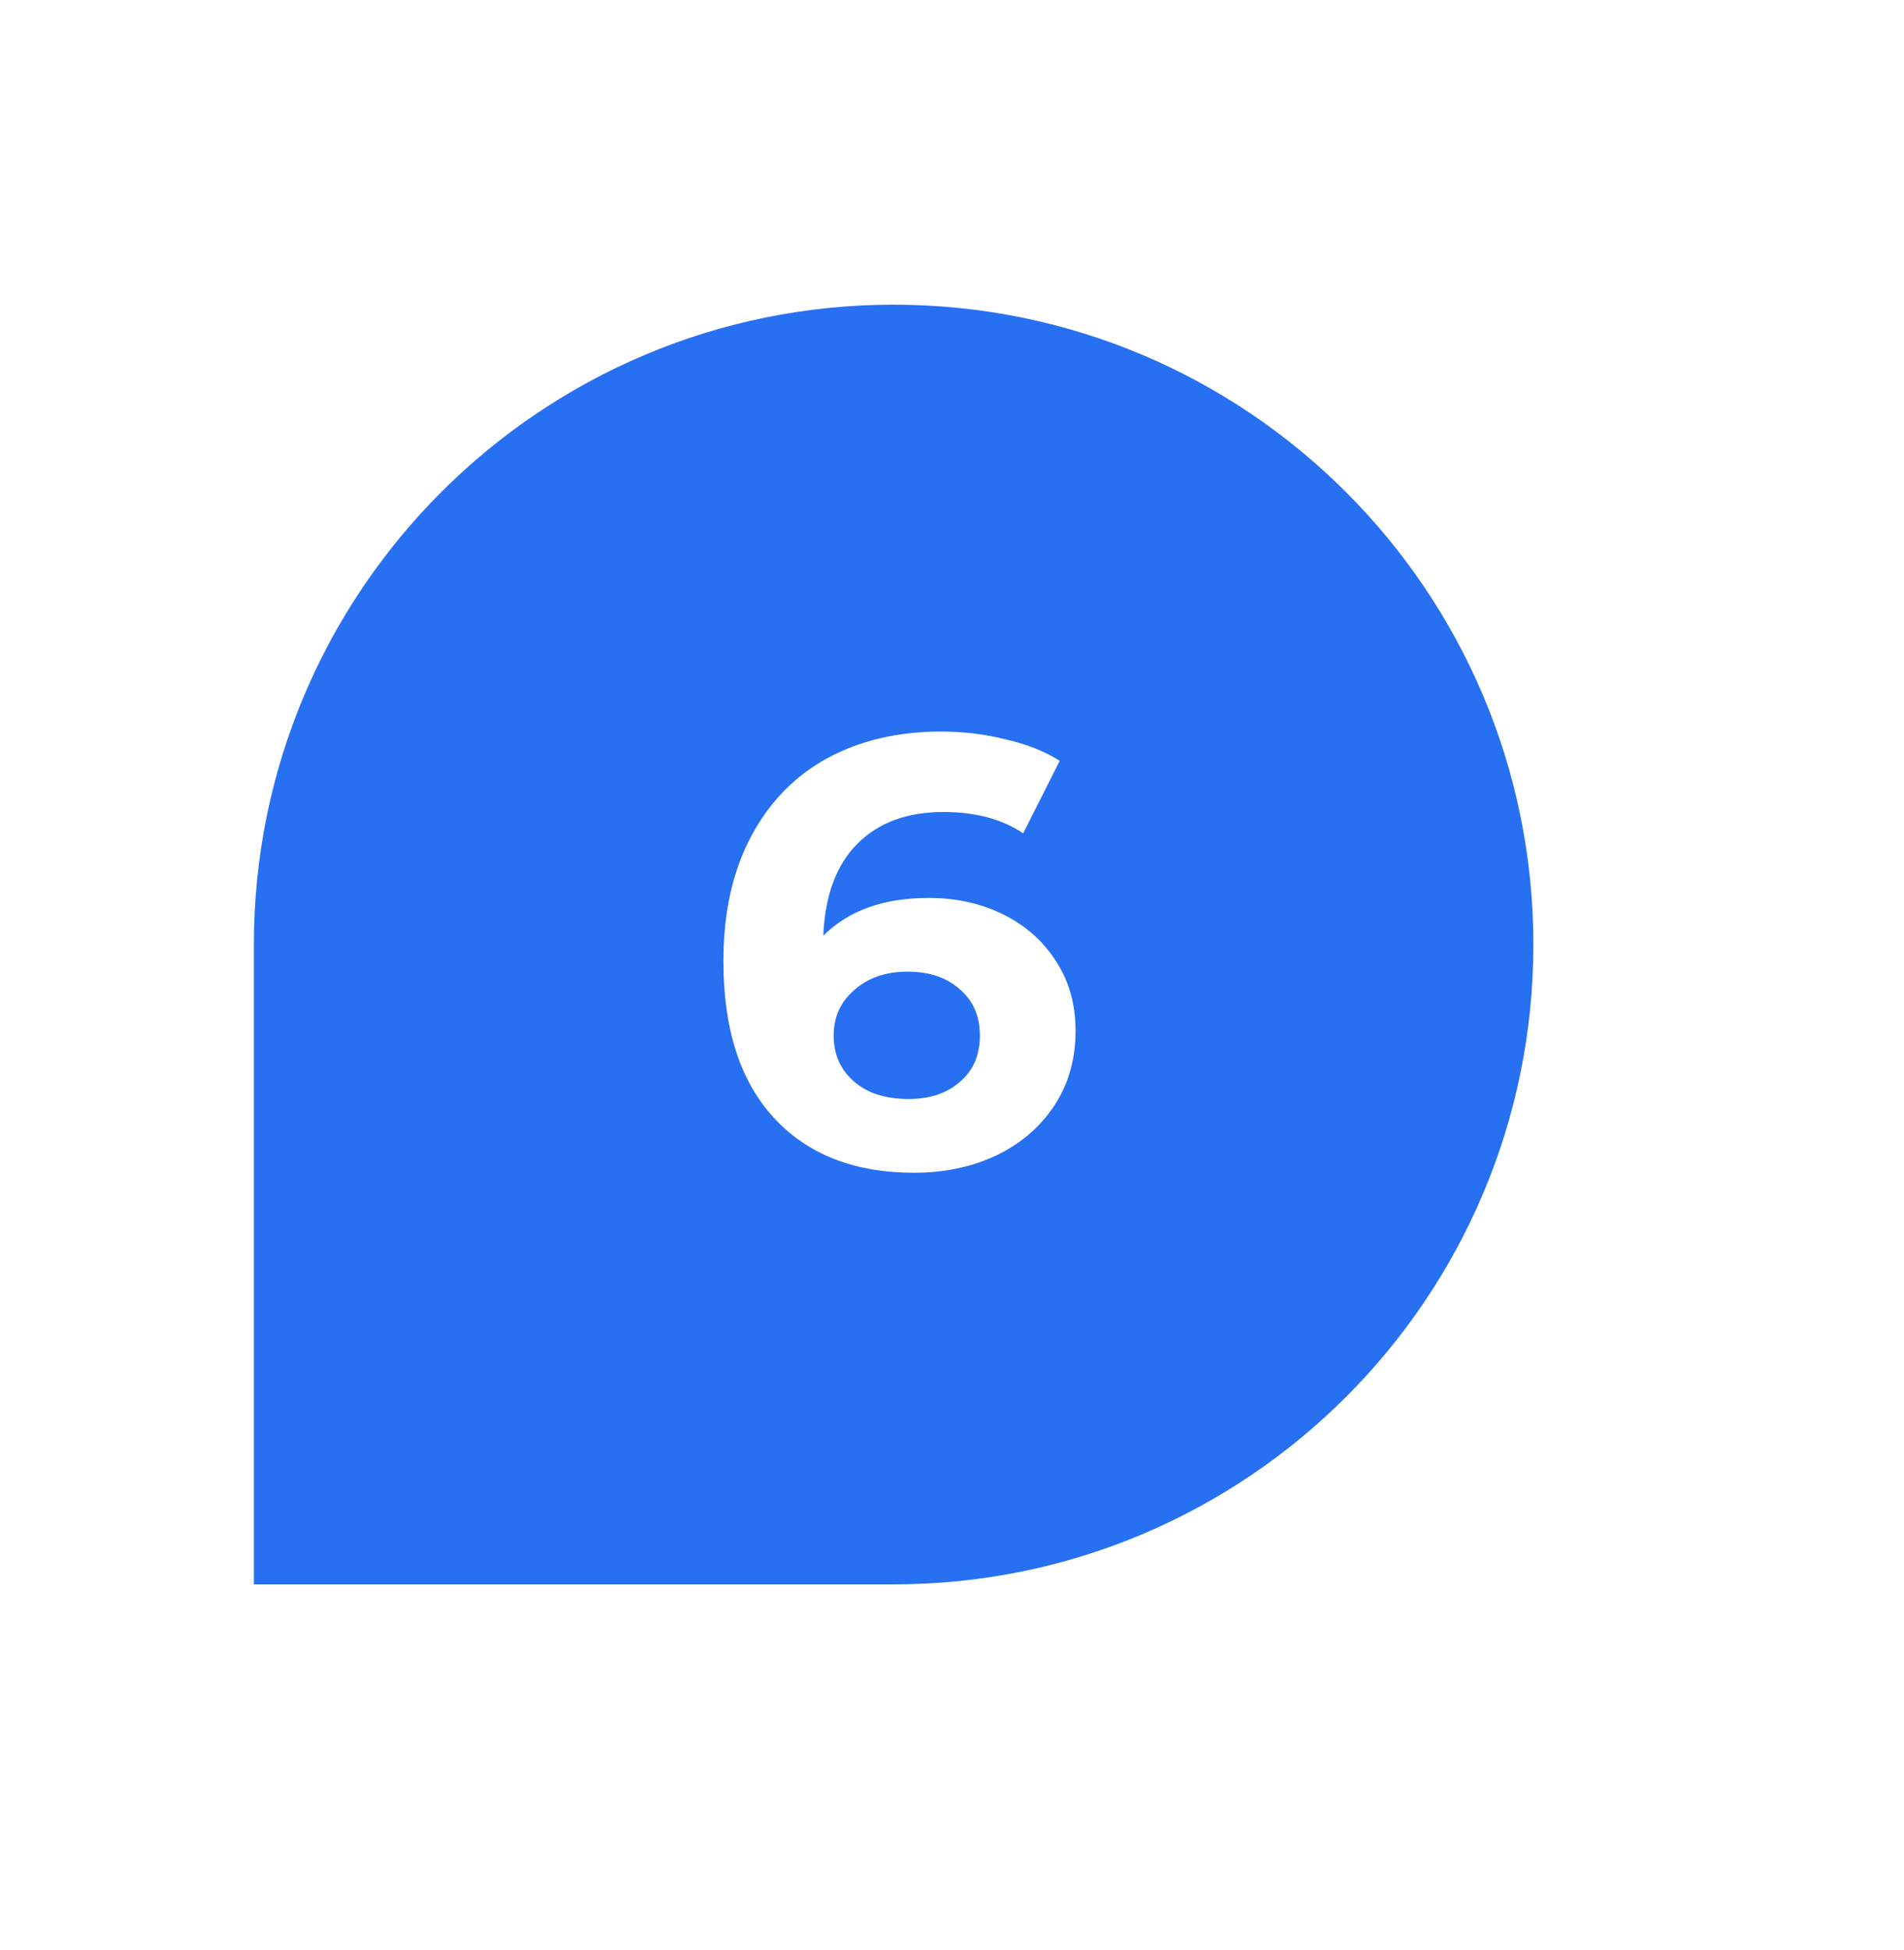 <svg width="125" height="128" viewBox="0 0 125 128" fill="none" xmlns="http://www.w3.org/2000/svg">
<g filter="url(#filter0_d_1565_910)">
<path d="M16.667 58C16.667 34.804 35.471 16 58.667 16C81.863 16 100.667 34.804 100.667 58C100.667 81.196 81.863 100 58.667 100H16.667V58Z" fill="#2770F1"/>
<path d="M60.972 54.94C62.759 54.94 64.386 55.3 65.852 56.02C67.319 56.74 68.479 57.767 69.332 59.1C70.186 60.407 70.612 61.927 70.612 63.66C70.612 65.527 70.146 67.167 69.212 68.58C68.279 69.993 66.999 71.087 65.372 71.86C63.772 72.607 61.986 72.98 60.012 72.98C56.092 72.98 53.026 71.78 50.812 69.38C48.599 66.98 47.492 63.553 47.492 59.1C47.492 55.927 48.092 53.207 49.292 50.94C50.492 48.673 52.159 46.953 54.292 45.78C56.452 44.607 58.946 44.02 61.772 44.02C63.266 44.02 64.692 44.193 66.052 44.54C67.439 44.86 68.612 45.327 69.572 45.94L67.172 50.7C65.786 49.767 64.039 49.3 61.932 49.3C59.559 49.3 57.679 49.993 56.292 51.38C54.906 52.767 54.159 54.78 54.052 57.42C55.706 55.767 58.012 54.94 60.972 54.94ZM59.652 68.14C61.039 68.14 62.159 67.767 63.012 67.02C63.892 66.273 64.332 65.26 64.332 63.98C64.332 62.7 63.892 61.687 63.012 60.94C62.159 60.167 61.012 59.78 59.572 59.78C58.159 59.78 56.999 60.18 56.092 60.98C55.186 61.753 54.732 62.753 54.732 63.98C54.732 65.207 55.172 66.207 56.052 66.98C56.932 67.753 58.132 68.14 59.652 68.14Z" fill="white"/>
</g>
<defs>
<filter id="filter0_d_1565_910" x="-7.333" y="-4" width="132" height="132" filterUnits="userSpaceOnUse" color-interpolation-filters="sRGB">
<feFlood flood-opacity="0" result="BackgroundImageFix"/>
<feColorMatrix in="SourceAlpha" type="matrix" values="0 0 0 0 0 0 0 0 0 0 0 0 0 0 0 0 0 0 127 0" result="hardAlpha"/>
<feOffset dy="4"/>
<feGaussianBlur stdDeviation="12"/>
<feComposite in2="hardAlpha" operator="out"/>
<feColorMatrix type="matrix" values="0 0 0 0 0.106 0 0 0 0 0.192 0 0 0 0 0.373 0 0 0 0.15 0"/>
<feBlend mode="normal" in2="BackgroundImageFix" result="effect1_dropShadow_1565_910"/>
<feBlend mode="normal" in="SourceGraphic" in2="effect1_dropShadow_1565_910" result="shape"/>
</filter>
</defs>
</svg>
